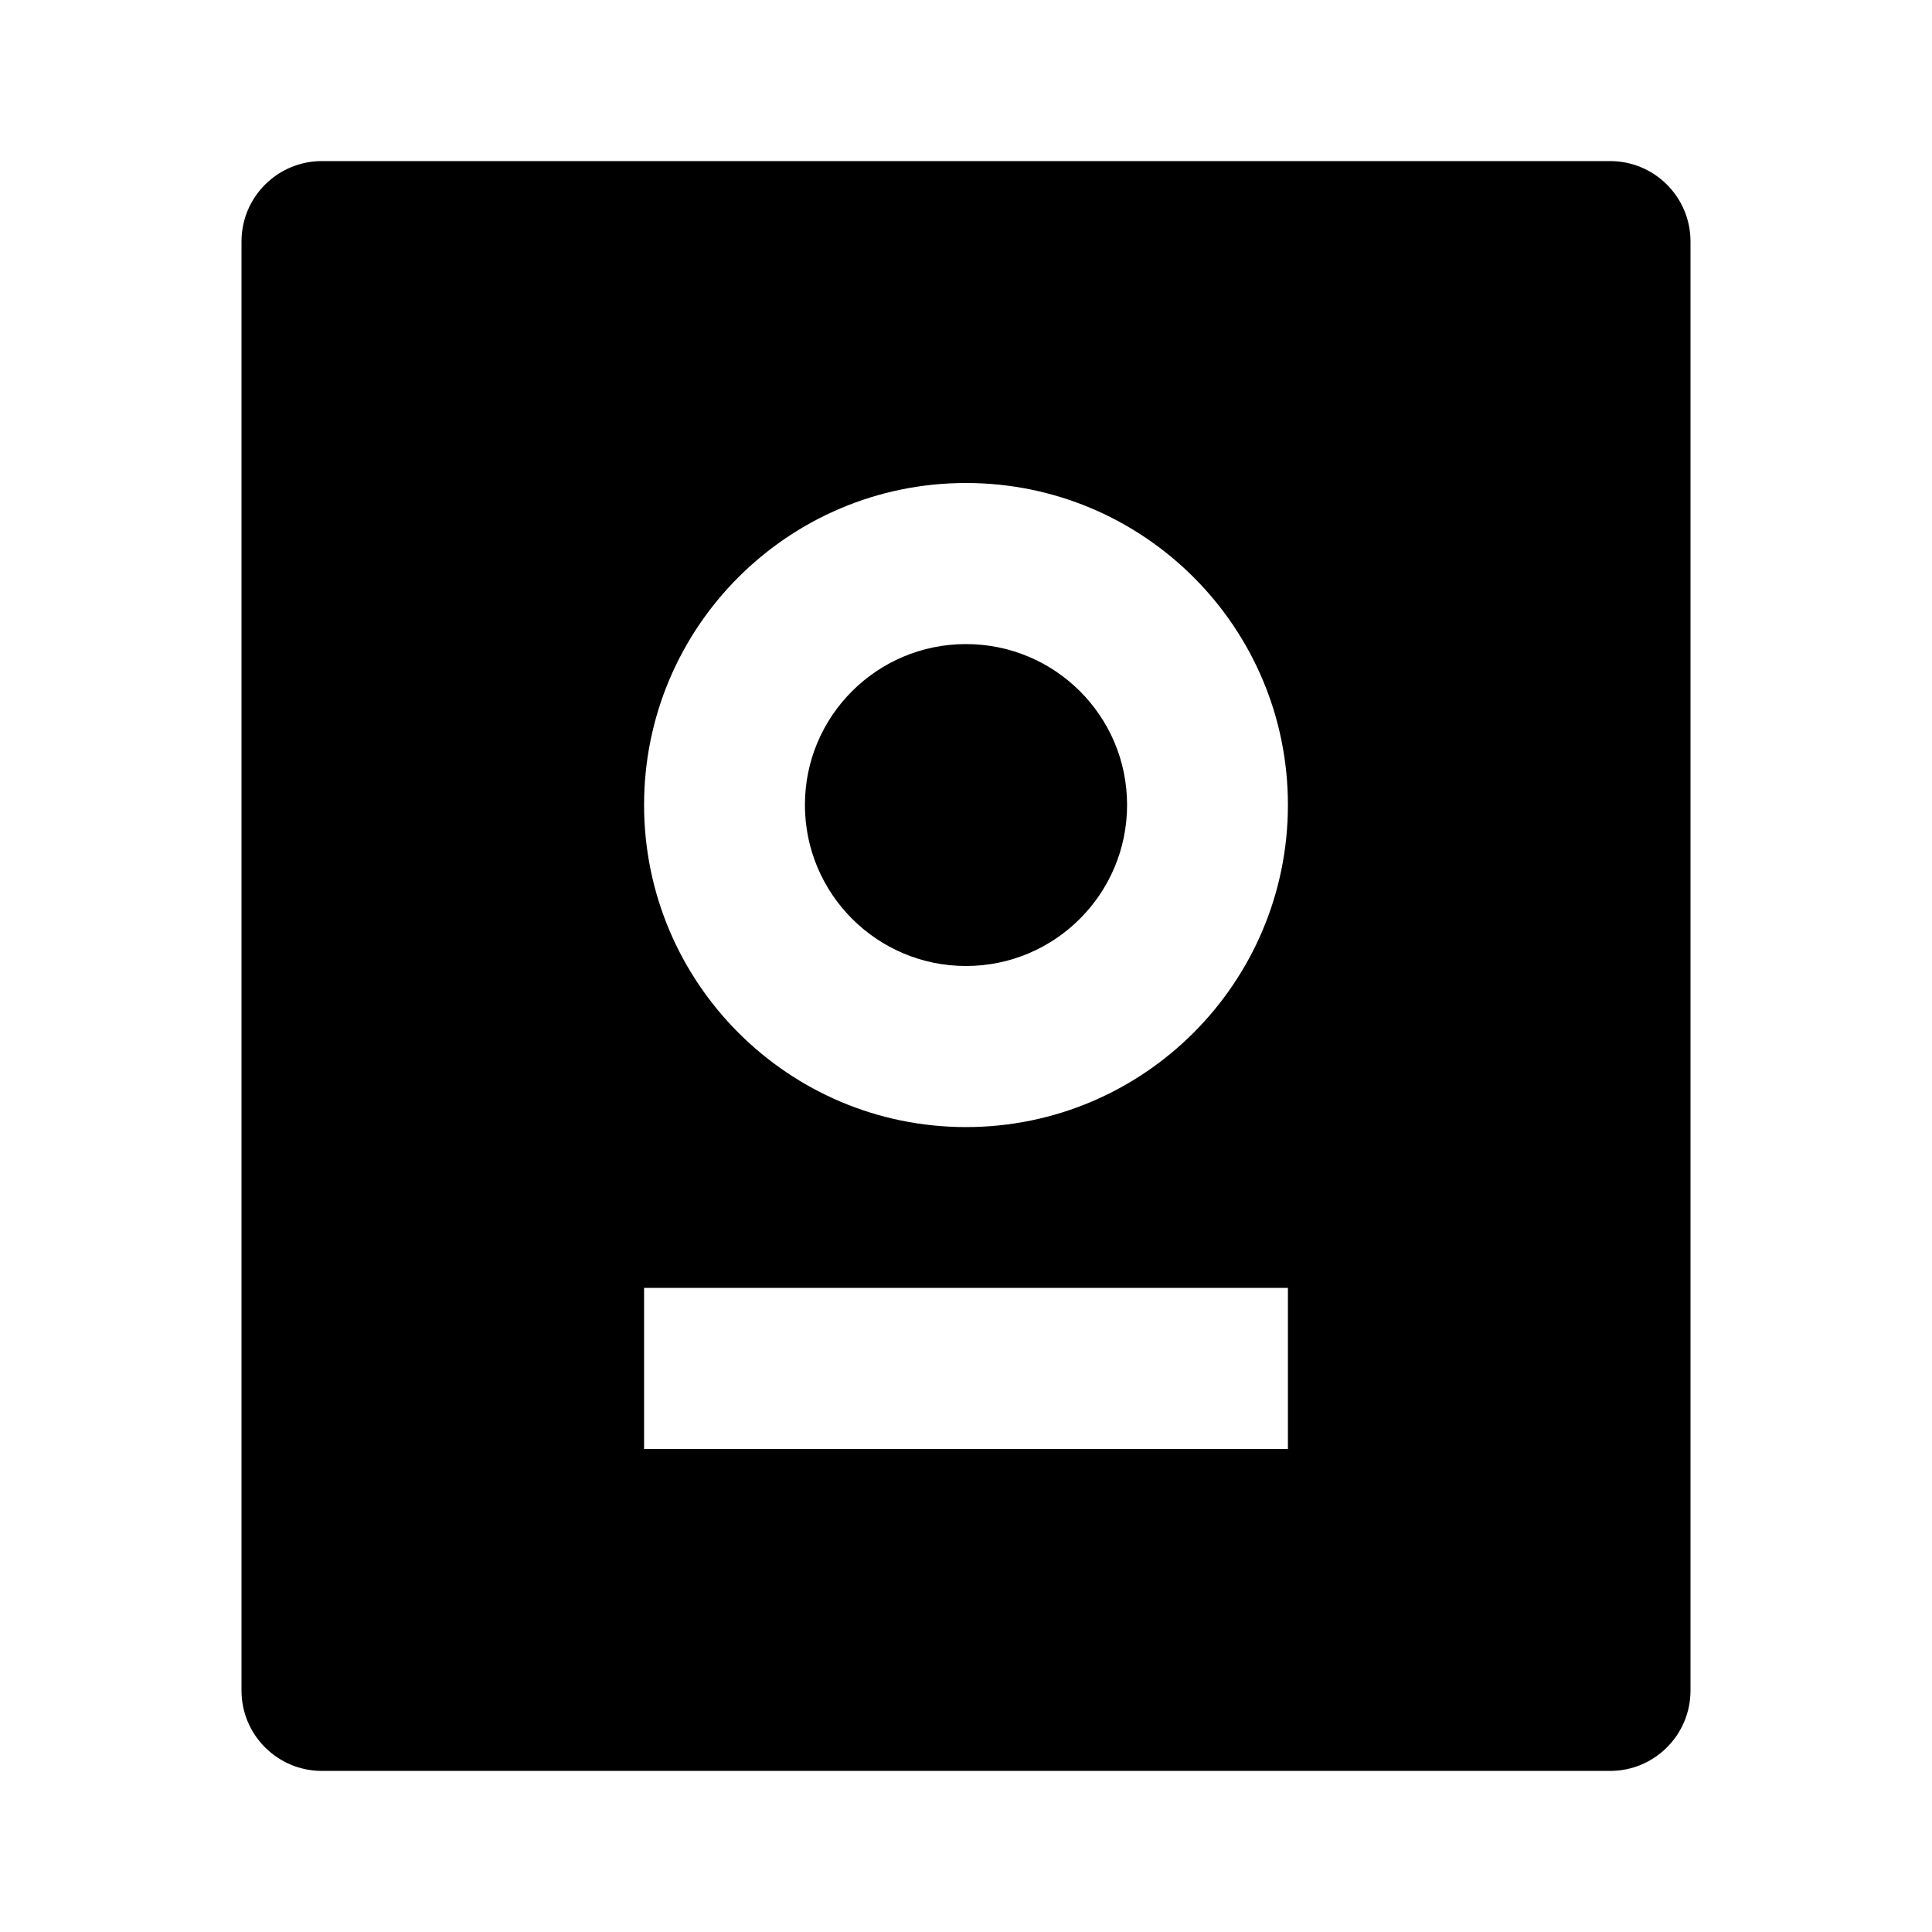 <?xml version="1.0" encoding="UTF-8"?>
<svg xmlns="http://www.w3.org/2000/svg" xmlns:xlink="http://www.w3.org/1999/xlink" width="32" height="32" viewBox="0 0 32 32" version="1.1">
<g id="surface1">
<path style=" stroke:none;fill-rule:nonzero;fill:rgb(0%,0%,0%);fill-opacity:1;" d="M 26.668 2.668 C 27.402 2.668 28 3.262 28 4 L 28 28 C 28 28.738 27.402 29.332 26.668 29.332 L 5.332 29.332 C 4.598 29.332 4 28.738 4 28 L 4 4 C 4 3.262 4.598 2.668 5.332 2.668 Z M 21.332 21.332 L 10.668 21.332 L 10.668 24 L 21.332 24 Z M 16 8 C 13.055 8 10.668 10.387 10.668 13.332 C 10.668 16.277 13.055 18.668 16 18.668 C 18.945 18.668 21.332 16.277 21.332 13.332 C 21.332 10.387 18.945 8 16 8 Z M 16 10.668 C 17.473 10.668 18.668 11.859 18.668 13.332 C 18.668 14.805 17.473 16 16 16 C 14.527 16 13.332 14.805 13.332 13.332 C 13.332 11.859 14.527 10.668 16 10.668 Z M 16 10.668 "/>
</g>
</svg>
